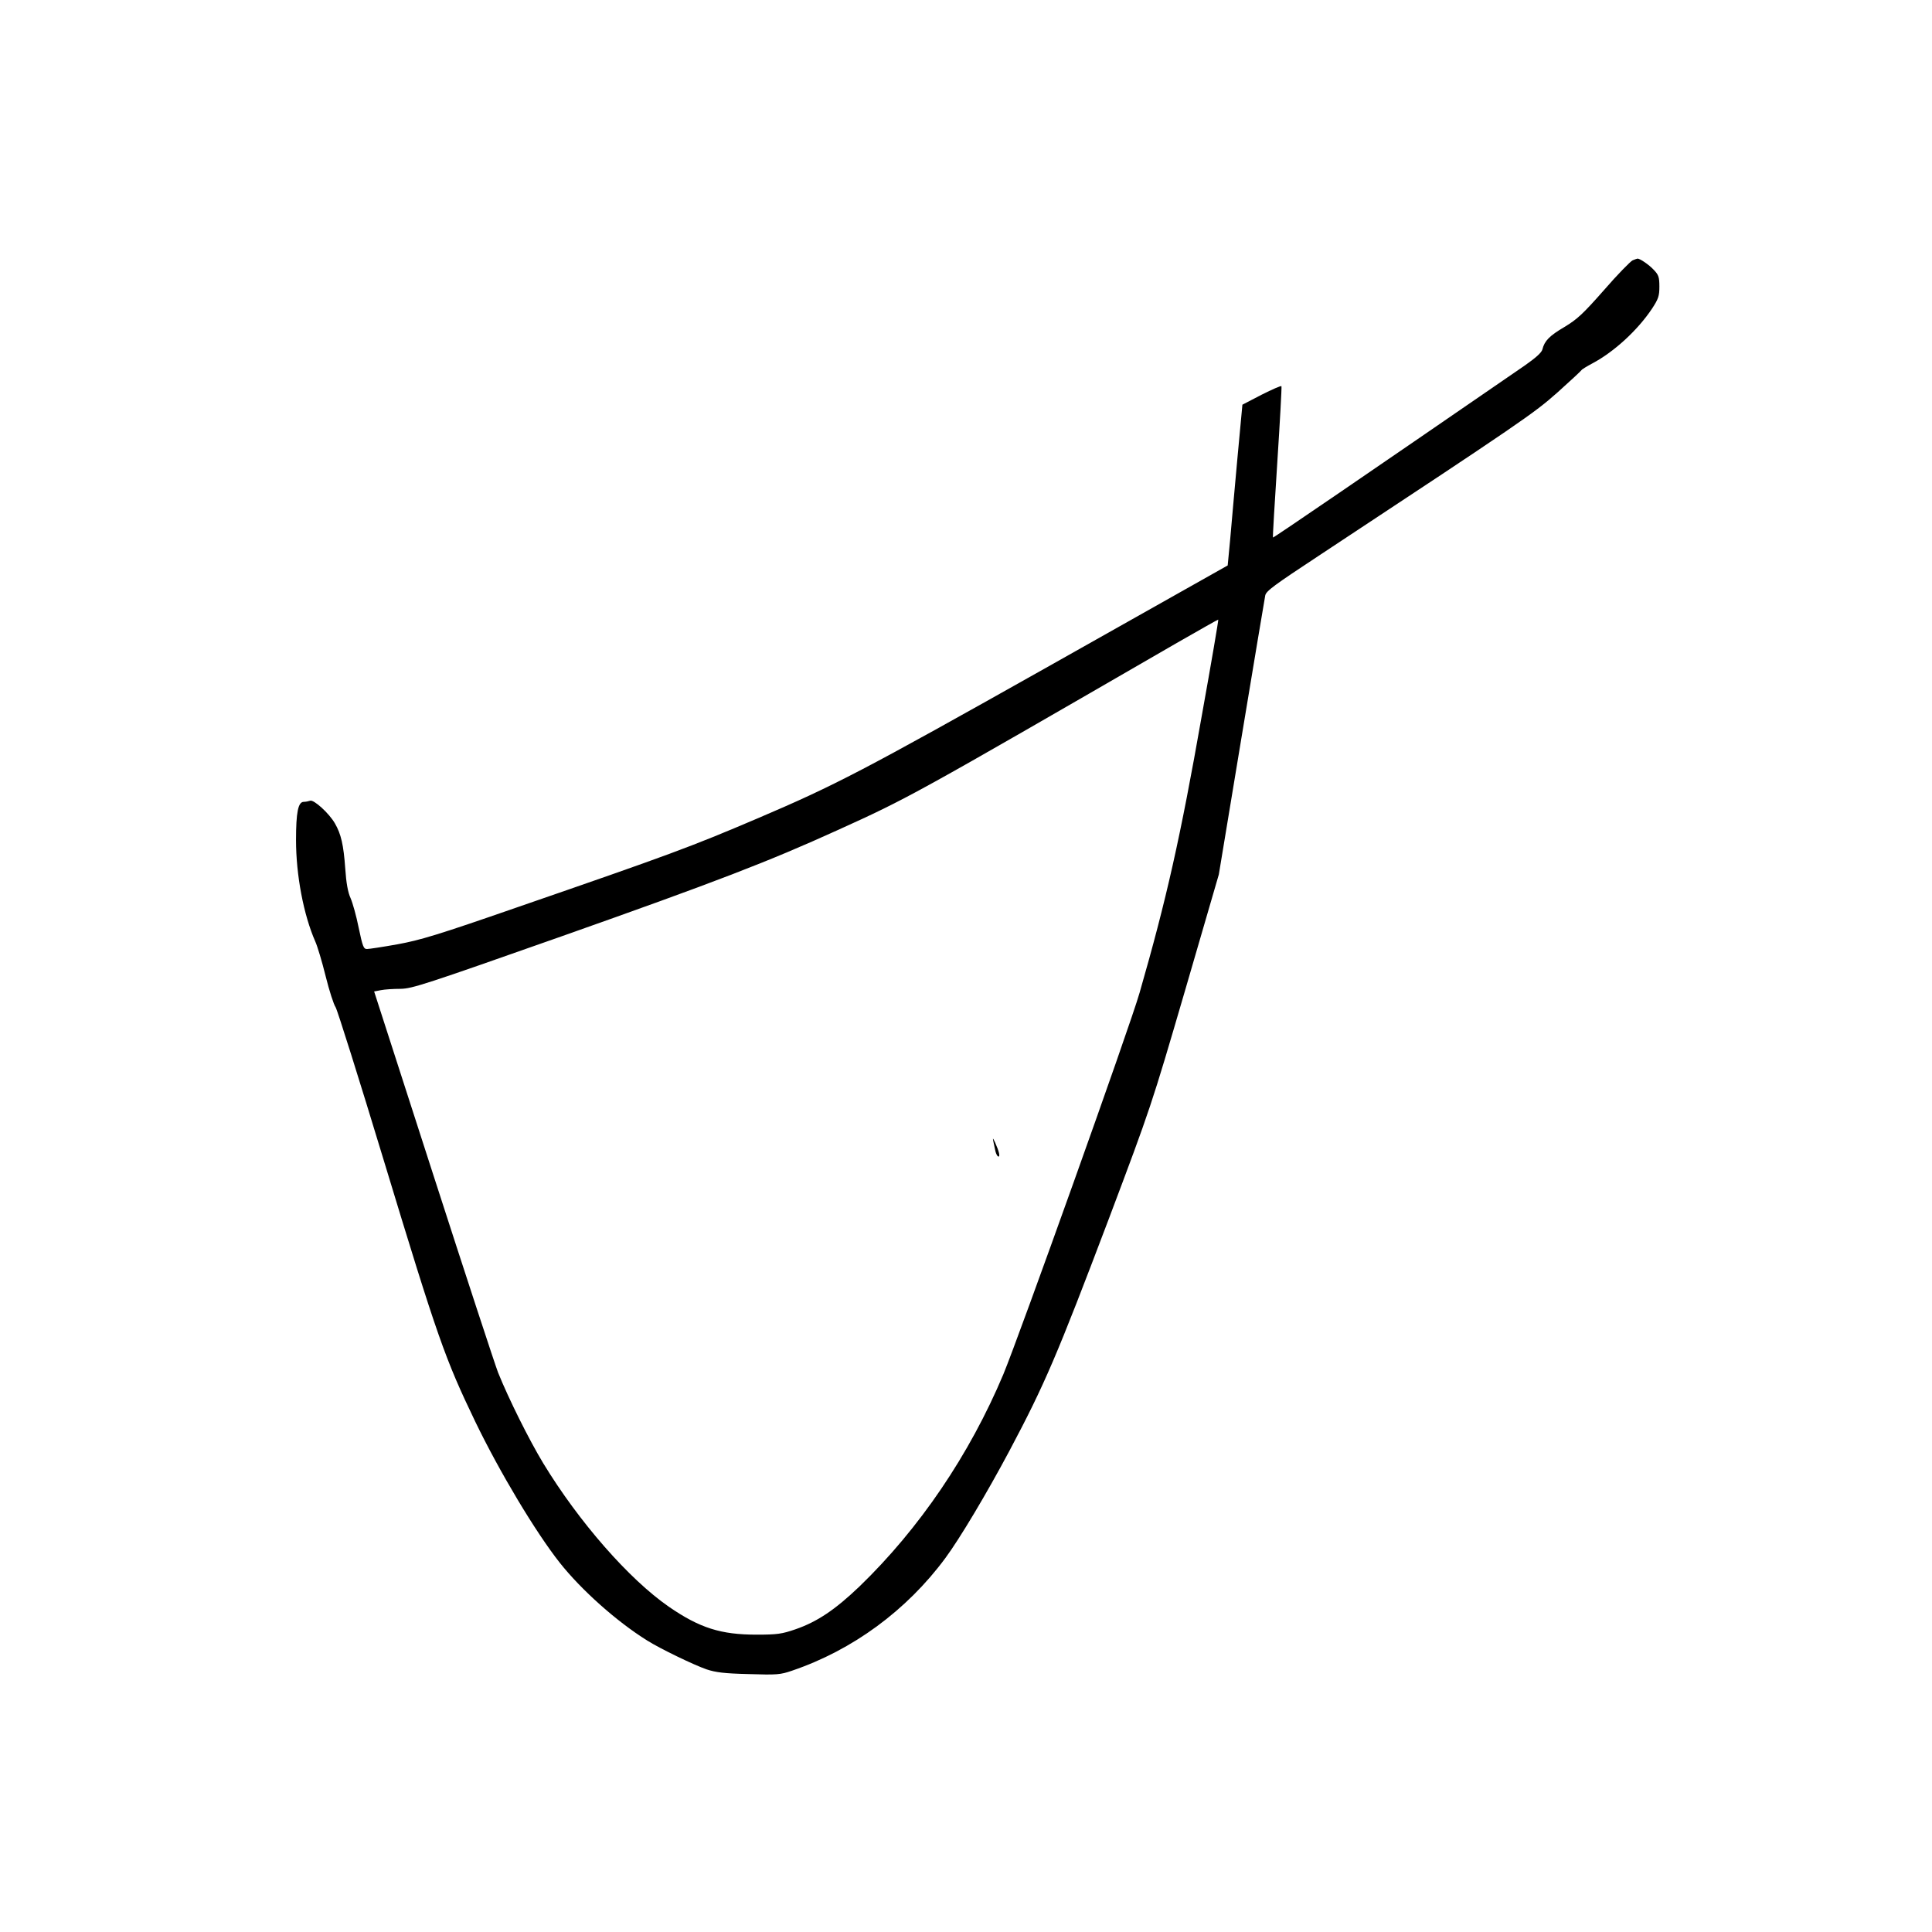 <?xml version="1.0" standalone="no"?>
<!DOCTYPE svg PUBLIC "-//W3C//DTD SVG 20010904//EN"
 "http://www.w3.org/TR/2001/REC-SVG-20010904/DTD/svg10.dtd">
<svg version="1.0" xmlns="http://www.w3.org/2000/svg"
 width="1024pt" height="1024pt" viewBox="0 0 1024 1024"
 preserveAspectRatio="xMidYMid meet">
<g transform="translate(0,1024) scale(0.1,-0.1)"
fill="#000000" stroke="none">
<path d="M8653 8860 c-11 -5 -80 -75 -151 -157 -112 -127 -142 -155 -210 -196
-80 -47 -106 -74 -117 -119 -4 -17 -36 -45 -93 -85 -836 -575 -1333 -915
-1335 -912 -2 2 9 182 23 399 14 217 24 398 22 403 -2 4 -49 -17 -105 -45
l-102 -53 -27 -290 c-14 -159 -32 -351 -38 -426 l-13 -136 -962 -542 c-974
-548 -1118 -623 -1533 -800 -352 -150 -457 -189 -1271 -470 -423 -147 -514
-174 -634 -196 -78 -14 -150 -25 -162 -25 -18 0 -23 13 -44 113 -12 61 -32
132 -43 157 -14 30 -23 81 -28 155 -9 127 -22 184 -55 241 -31 54 -112 127
-131 120 -9 -3 -24 -6 -34 -6 -30 0 -41 -56 -41 -203 0 -185 40 -396 102 -537
11 -24 36 -107 55 -184 19 -77 43 -151 53 -165 9 -14 124 -379 255 -811 287
-946 325 -1052 485 -1385 129 -267 320 -586 448 -748 114 -144 301 -311 463
-412 68 -43 248 -130 315 -153 48 -16 94 -22 223 -25 151 -5 169 -3 230 18
321 109 607 319 812 596 77 104 219 342 340 569 188 354 252 504 527 1230 222
589 226 601 404 1210 l179 615 120 725 c66 399 123 738 126 754 5 24 48 55
283 210 1074 709 1140 754 1266 866 68 61 125 114 127 118 2 4 28 20 58 36
115 61 240 176 316 290 34 52 39 67 39 117 0 50 -4 62 -30 89 -25 27 -76 62
-87 59 -2 0 -13 -4 -25 -9z m-2283 -2412 c-114 -649 -188 -977 -330 -1470 -49
-173 -640 -1825 -722 -2022 -179 -426 -445 -818 -763 -1125 -130 -124 -224
-187 -340 -227 -70 -24 -95 -28 -205 -28 -189 0 -301 35 -465 148 -211 146
-477 450 -666 761 -75 124 -183 341 -239 480 -17 44 -172 517 -344 1050 l-313
970 36 7 c20 4 66 7 104 7 62 1 129 23 850 277 824 291 1101 398 1464 563 378
171 406 187 1793 989 124 71 226 129 227 128 2 -2 -37 -230 -87 -508z"/>
<path d="M5265 4190 c3 -14 8 -37 11 -52 4 -16 11 -28 16 -28 10 0 3 28 -18
75 -12 25 -13 26 -9 5z"/>
</g>
</svg>
